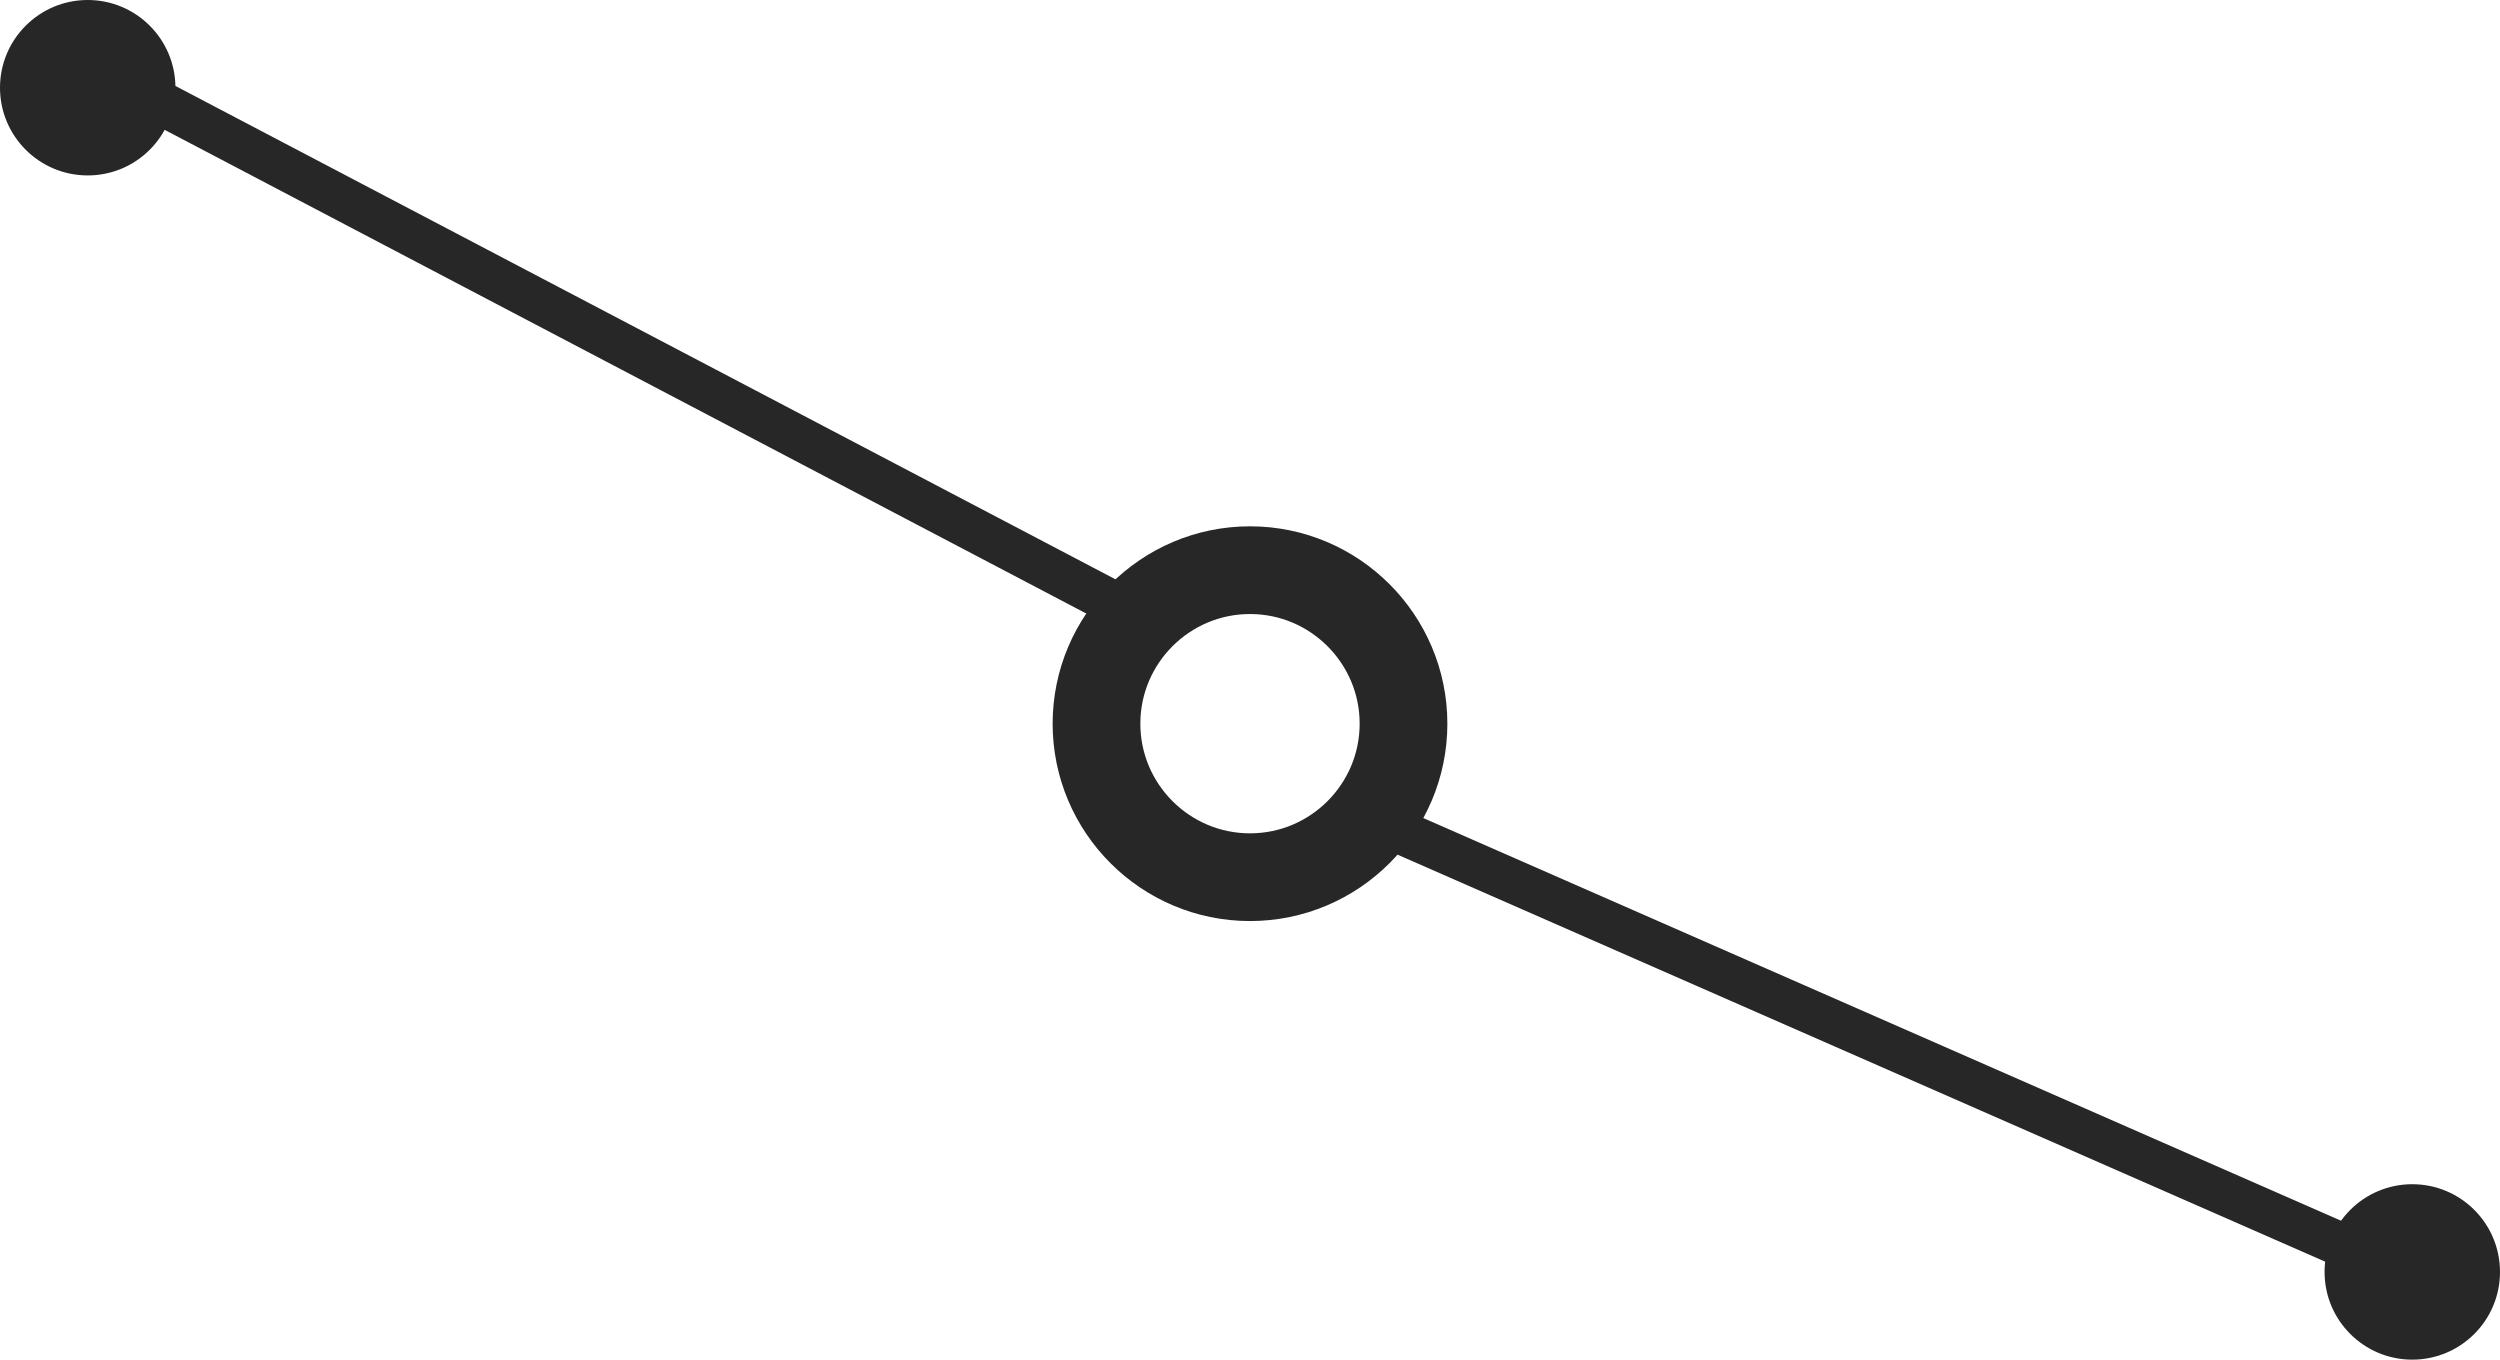 <svg width="57" height="31" viewBox="0 0 57 31" version="1.1" xmlns="http://www.w3.org/2000/svg" xmlns:xlink="http://www.w3.org/1999/xlink" xmlns:sketch="http://www.bohemiancoding.com/sketch/ns"><defs><path id="path-1" d="M28.5 20C30.43 20 32 18.43 32 16.5 32 14.57 30.43 13 28.5 13 26.57 13 25 14.57 25 16.5 25 18.43 26.57 20 28.5 20Z"/></defs><g id="Page-1" stroke="none" stroke-width="1" fill="none" fill-rule="evenodd" sketch:type="MSPage"><g id="Group" sketch:type="MSLayerGroup"><g id="G-bottom-anchor"><use stroke="none" sketch:type="MSShapeGroup" xlink:href="#path-1"/><use stroke="#282727" stroke-width="2" xlink:href="#path-1"/></g><circle id="G-bottom-left-dot" fill="#282727" sketch:type="MSShapeGroup" cx="2" cy="2" r="2"/><path d="M3 2L25.35 13.73" id="G-bottom-left-bar" stroke="#282727" sketch:type="MSShapeGroup"/><path d="M32 19L55.11 29.14" id="G-bottom-right-bar" stroke="#282727" sketch:type="MSShapeGroup"/><circle id="G-bottom-right-dot" fill="#282727" sketch:type="MSShapeGroup" cx="55" cy="29" r="2"/></g></g></svg>